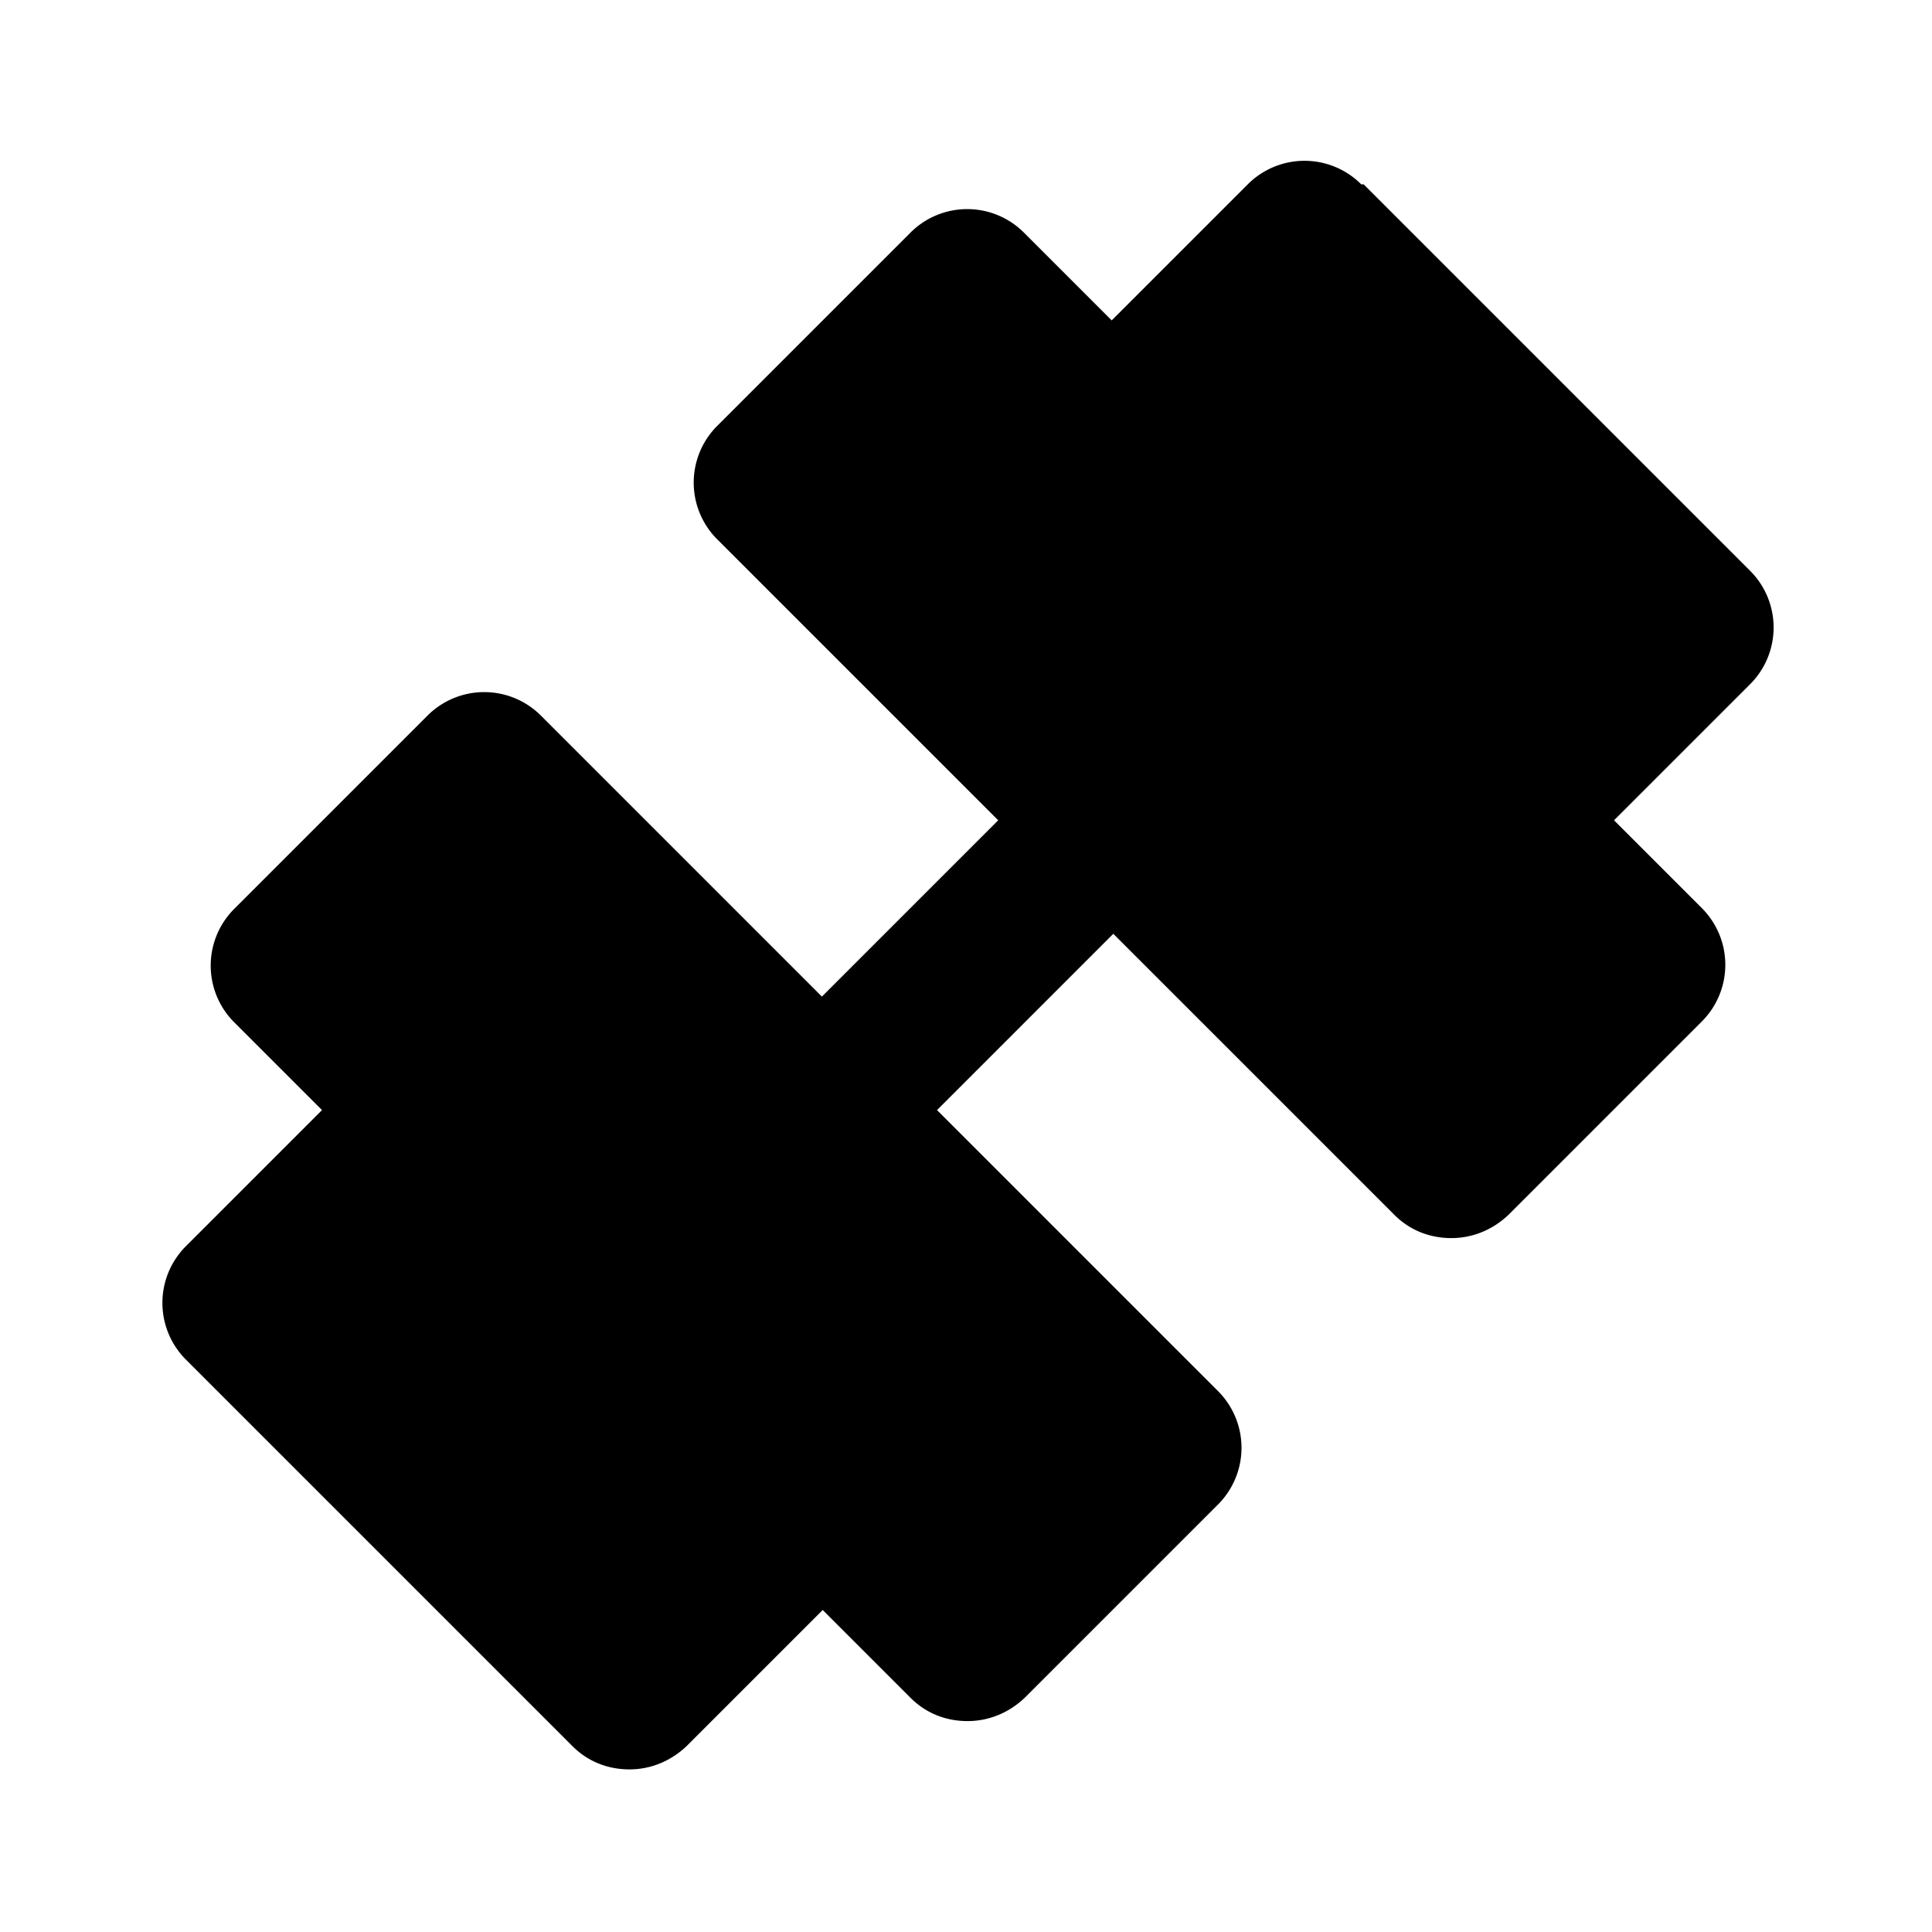 <svg xmlns="http://www.w3.org/2000/svg" width="24" height="24"><!--Boxicons v3.0 https://boxicons.com | License  https://docs.boxicons.com/free--><path d="M16.91 2.29a.996.996 0 0 0-1.41 0l-1.69 1.69-1.09-1.09a.996.996 0 0 0-1.41 0l-2.4 2.4a.996.996 0 0 0 0 1.41l3.49 3.49-2.19 2.19-3.49-3.49a.996.996 0 0 0-1.41 0l-2.4 2.4a.996.996 0 0 0 0 1.41L4 13.79l-1.69 1.69a.996.996 0 0 0 0 1.41l4.8 4.8c.2.2.45.29.71.29s.51-.1.71-.29L10.22 20l1.09 1.09c.2.2.45.29.71.29s.51-.1.71-.29l2.4-2.4a.996.996 0 0 0 0-1.41l-3.49-3.49 2.19-2.19 3.49 3.49c.2.2.45.29.71.29s.51-.1.71-.29l2.4-2.4a.996.996 0 0 0 0-1.41l-1.09-1.09 1.69-1.69a.996.996 0 0 0 0-1.41l-4.8-4.8Z" class="b"/></svg>